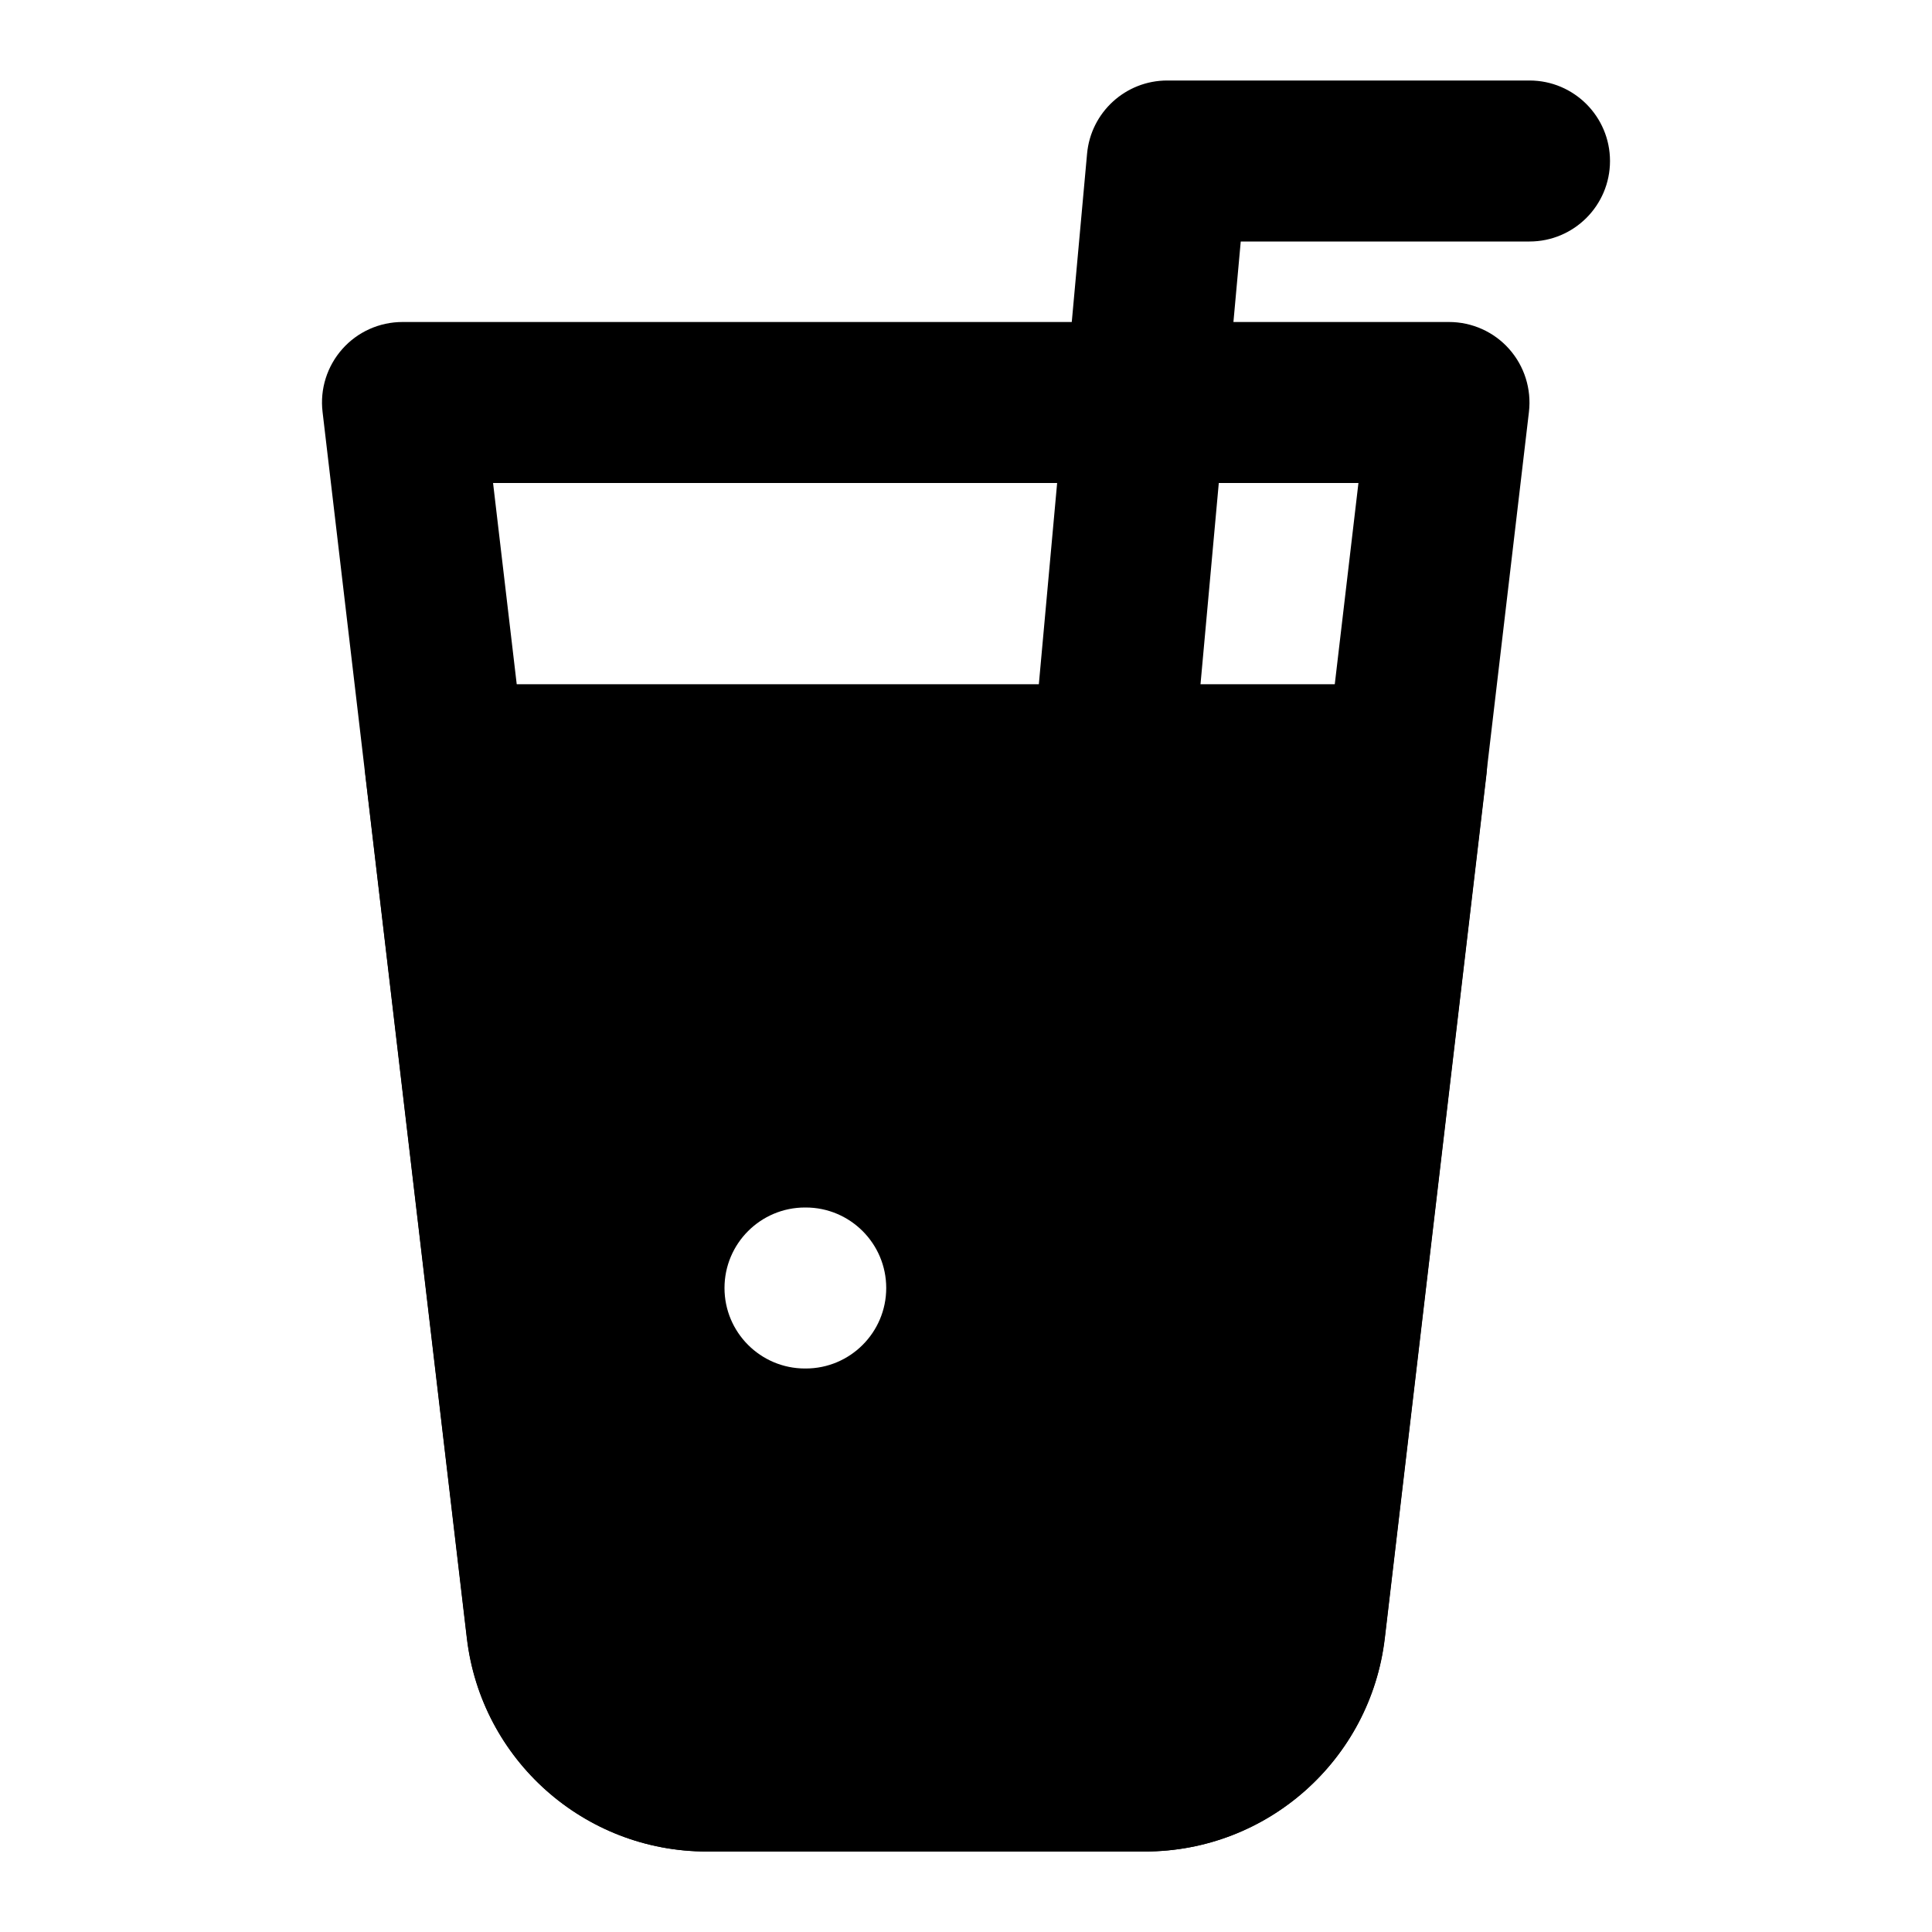 <svg width="24" height="24" viewBox="0 0 24 24" xmlns="http://www.w3.org/2000/svg">
    <path fill-rule="evenodd" clip-rule="evenodd" d="M4.253 4.335C4.442 4.122 4.714 4 5 4H18C18.286 4 18.558 4.122 18.747 4.335C18.937 4.549 19.026 4.833 18.993 5.117L17.201 20.351C17.023 21.861 15.743 23 14.222 23H8.778C7.257 23 5.977 21.861 5.799 20.351L4.007 5.117C3.973 4.833 4.063 4.549 4.253 4.335ZM6.125 6L7.785 20.117C7.845 20.62 8.271 21 8.778 21H14.222C14.729 21 15.155 20.62 15.215 20.117L16.875 6H6.125Z"/>
    <path fill-rule="evenodd" clip-rule="evenodd" d="M13.504 1.909C13.551 1.394 13.983 1 14.5 1H19C19.552 1 20 1.448 20 2C20 2.552 19.552 3 19 3H15.413L13.996 18.59C13.946 19.141 13.46 19.546 12.909 19.496C12.36 19.446 11.954 18.959 12.004 18.41L13.504 1.909Z"/>
    <path fill-rule="evenodd" clip-rule="evenodd" d="M5.531 8.5C5.246 8.5 4.974 8.622 4.784 8.835C4.594 9.049 4.505 9.333 4.538 9.617L5.801 20.351C5.979 21.861 7.259 23 8.78 23H14.223C15.745 23 17.025 21.861 17.203 20.351L18.466 9.617C18.499 9.333 18.41 9.049 18.22 8.835C18.03 8.622 17.758 8.5 17.472 8.5L5.531 8.5ZM10 15C9.448 15 9 15.448 9 16C9 16.552 9.448 17 10 17H10.009C10.561 17 11.009 16.552 11.009 16C11.009 15.448 10.561 15 10.009 15H10Z"/>
</svg>
